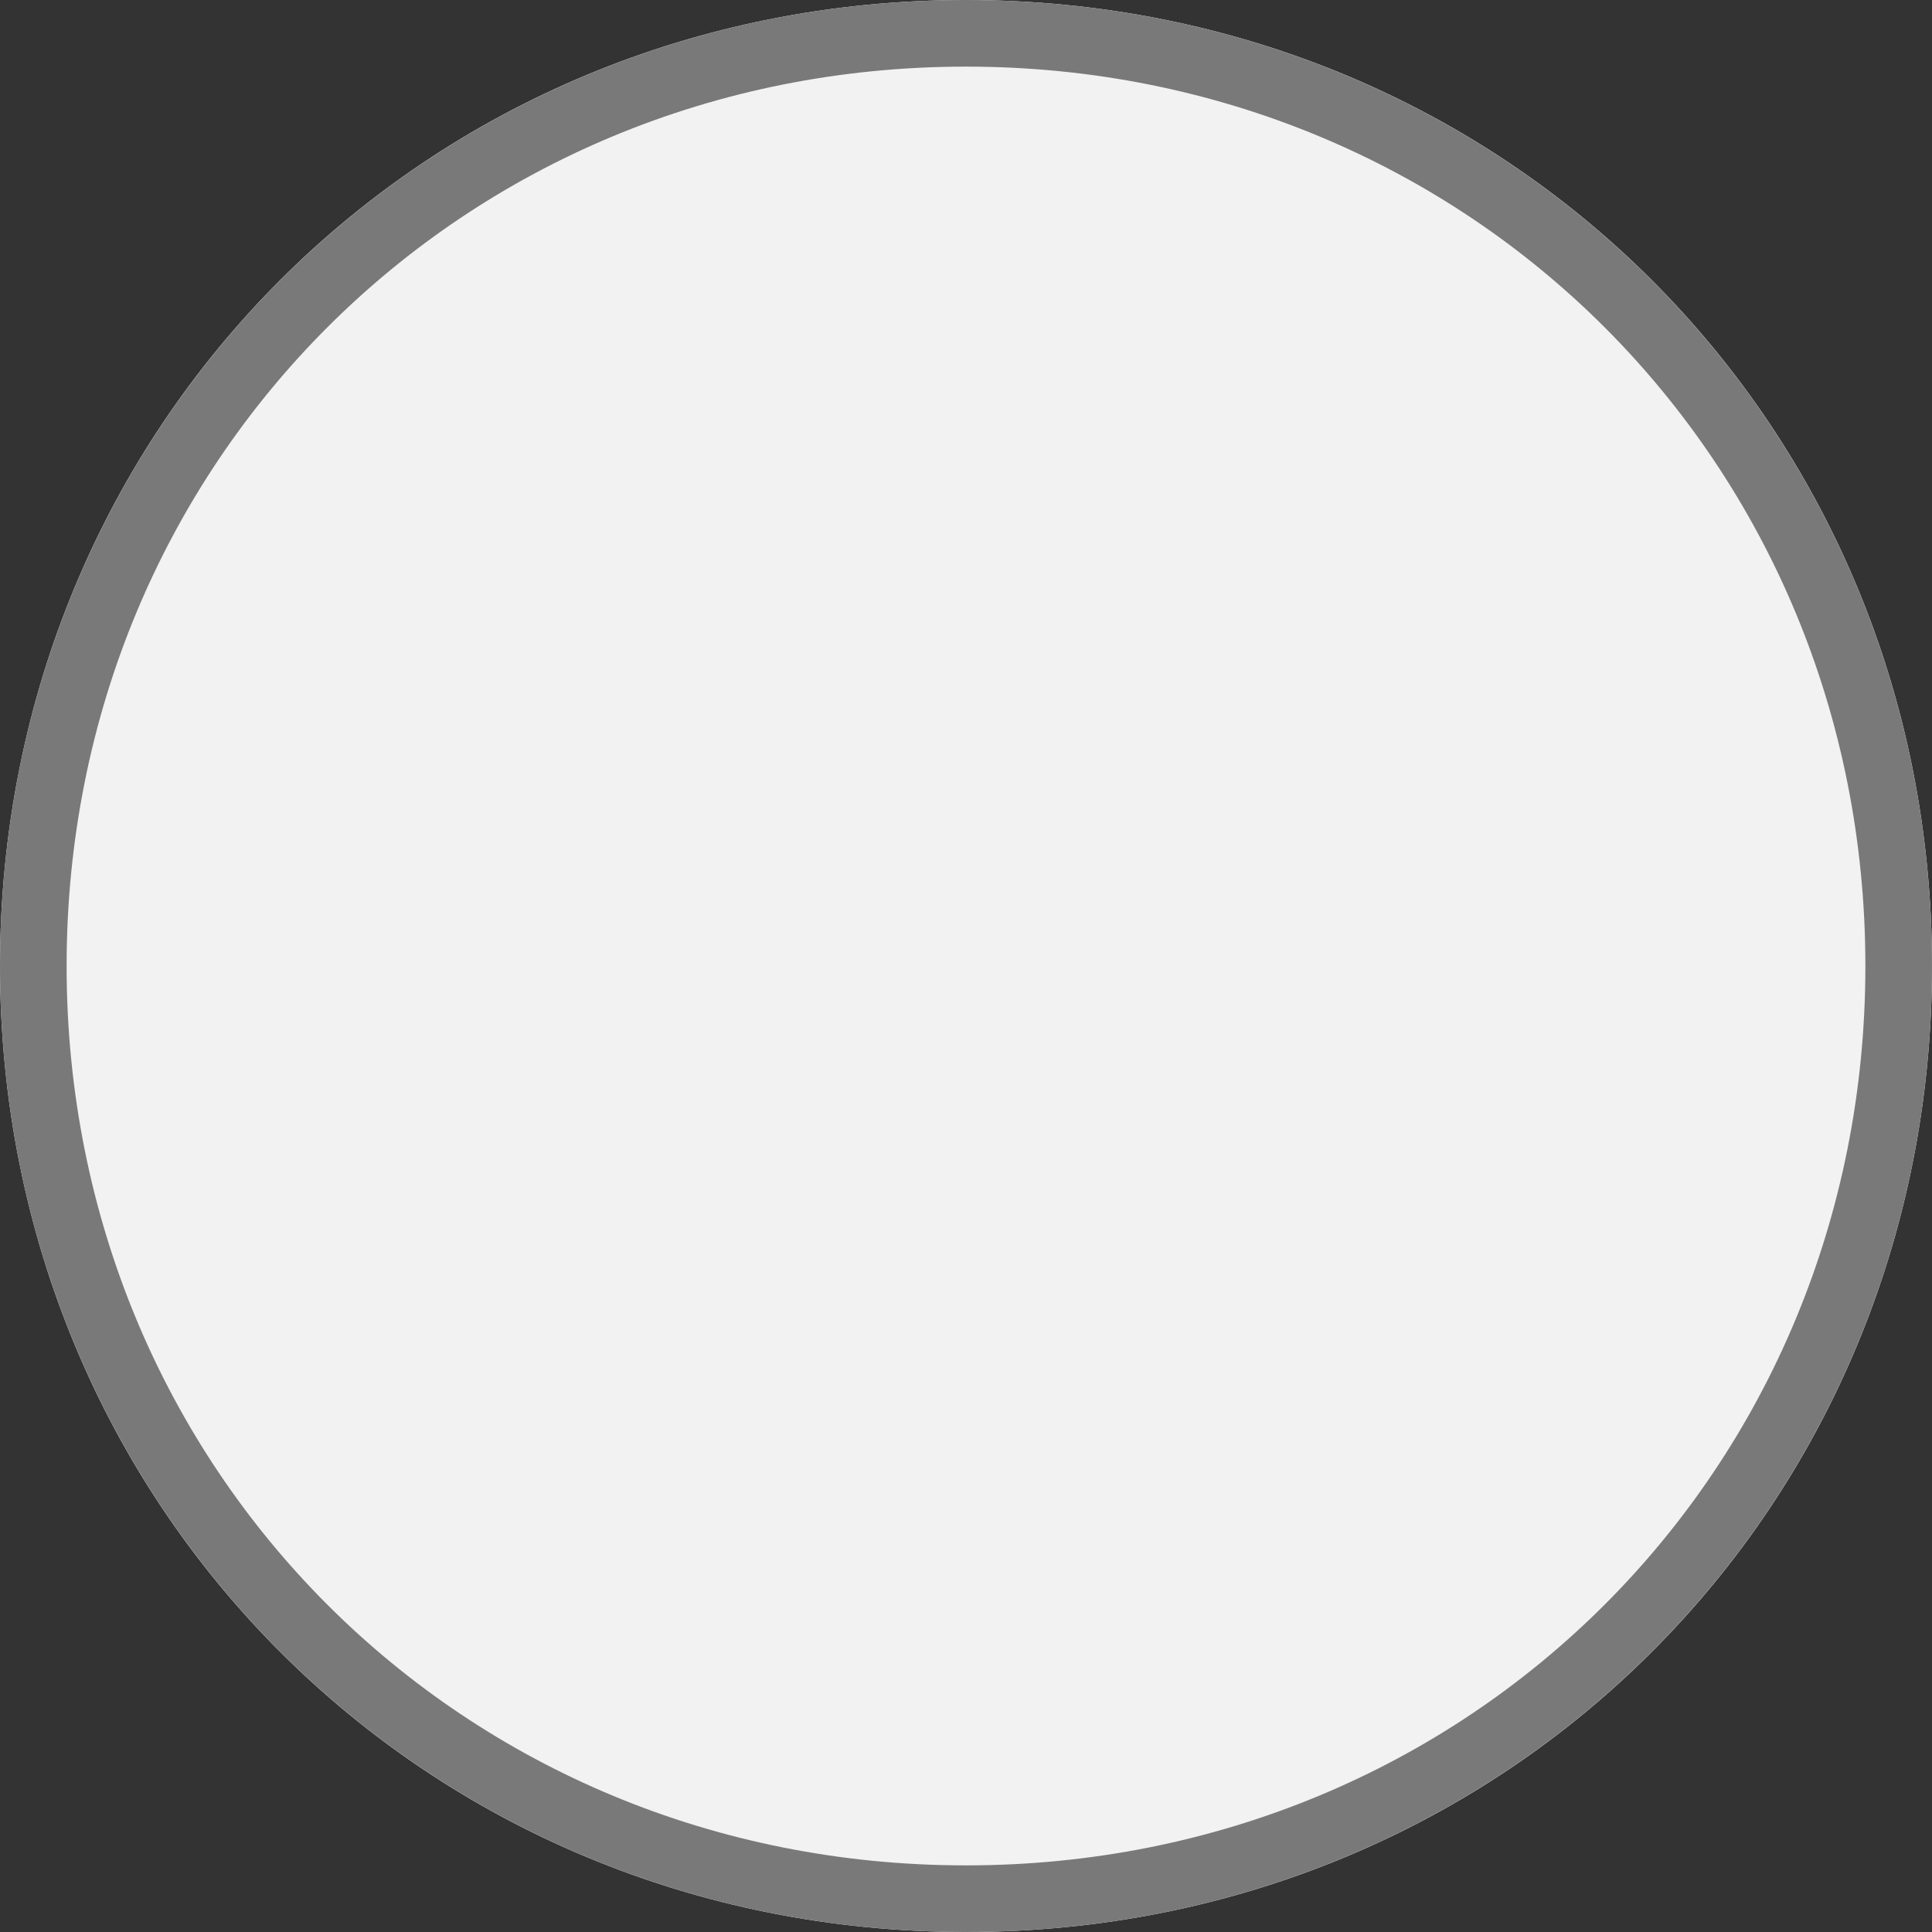 ﻿<?xml version="1.0" encoding="utf-8"?>
<svg version="1.1" xmlns:xlink="http://www.w3.org/1999/xlink" width="29px" height="29px" xmlns="http://www.w3.org/2000/svg">
  <rect width="100%" height="100%" fill="#333333" stroke="none"/>
  <g transform="matrix(1 0 0 1 -22 -115 )">
    <path d="M 36.5 115  C 44.62 115  51 121.38  51 129.5  C 51 137.62  44.62 144  36.5 144  C 28.38 144  22 137.62  22 129.5  C 22 121.38  28.38 115  36.5 115  Z " fill-rule="nonzero" fill="#f2f2f2" stroke="none" />
    <path d="M 36.5 115.5  C 44.34 115.5  50.5 121.66  50.5 129.5  C 50.5 137.34  44.34 143.5  36.5 143.5  C 28.66 143.5  22.5 137.34  22.5 129.5  C 22.5 121.66  28.66 115.5  36.5 115.5  Z " stroke-width="1" stroke="#797979" fill="none" />
  </g>
</svg>